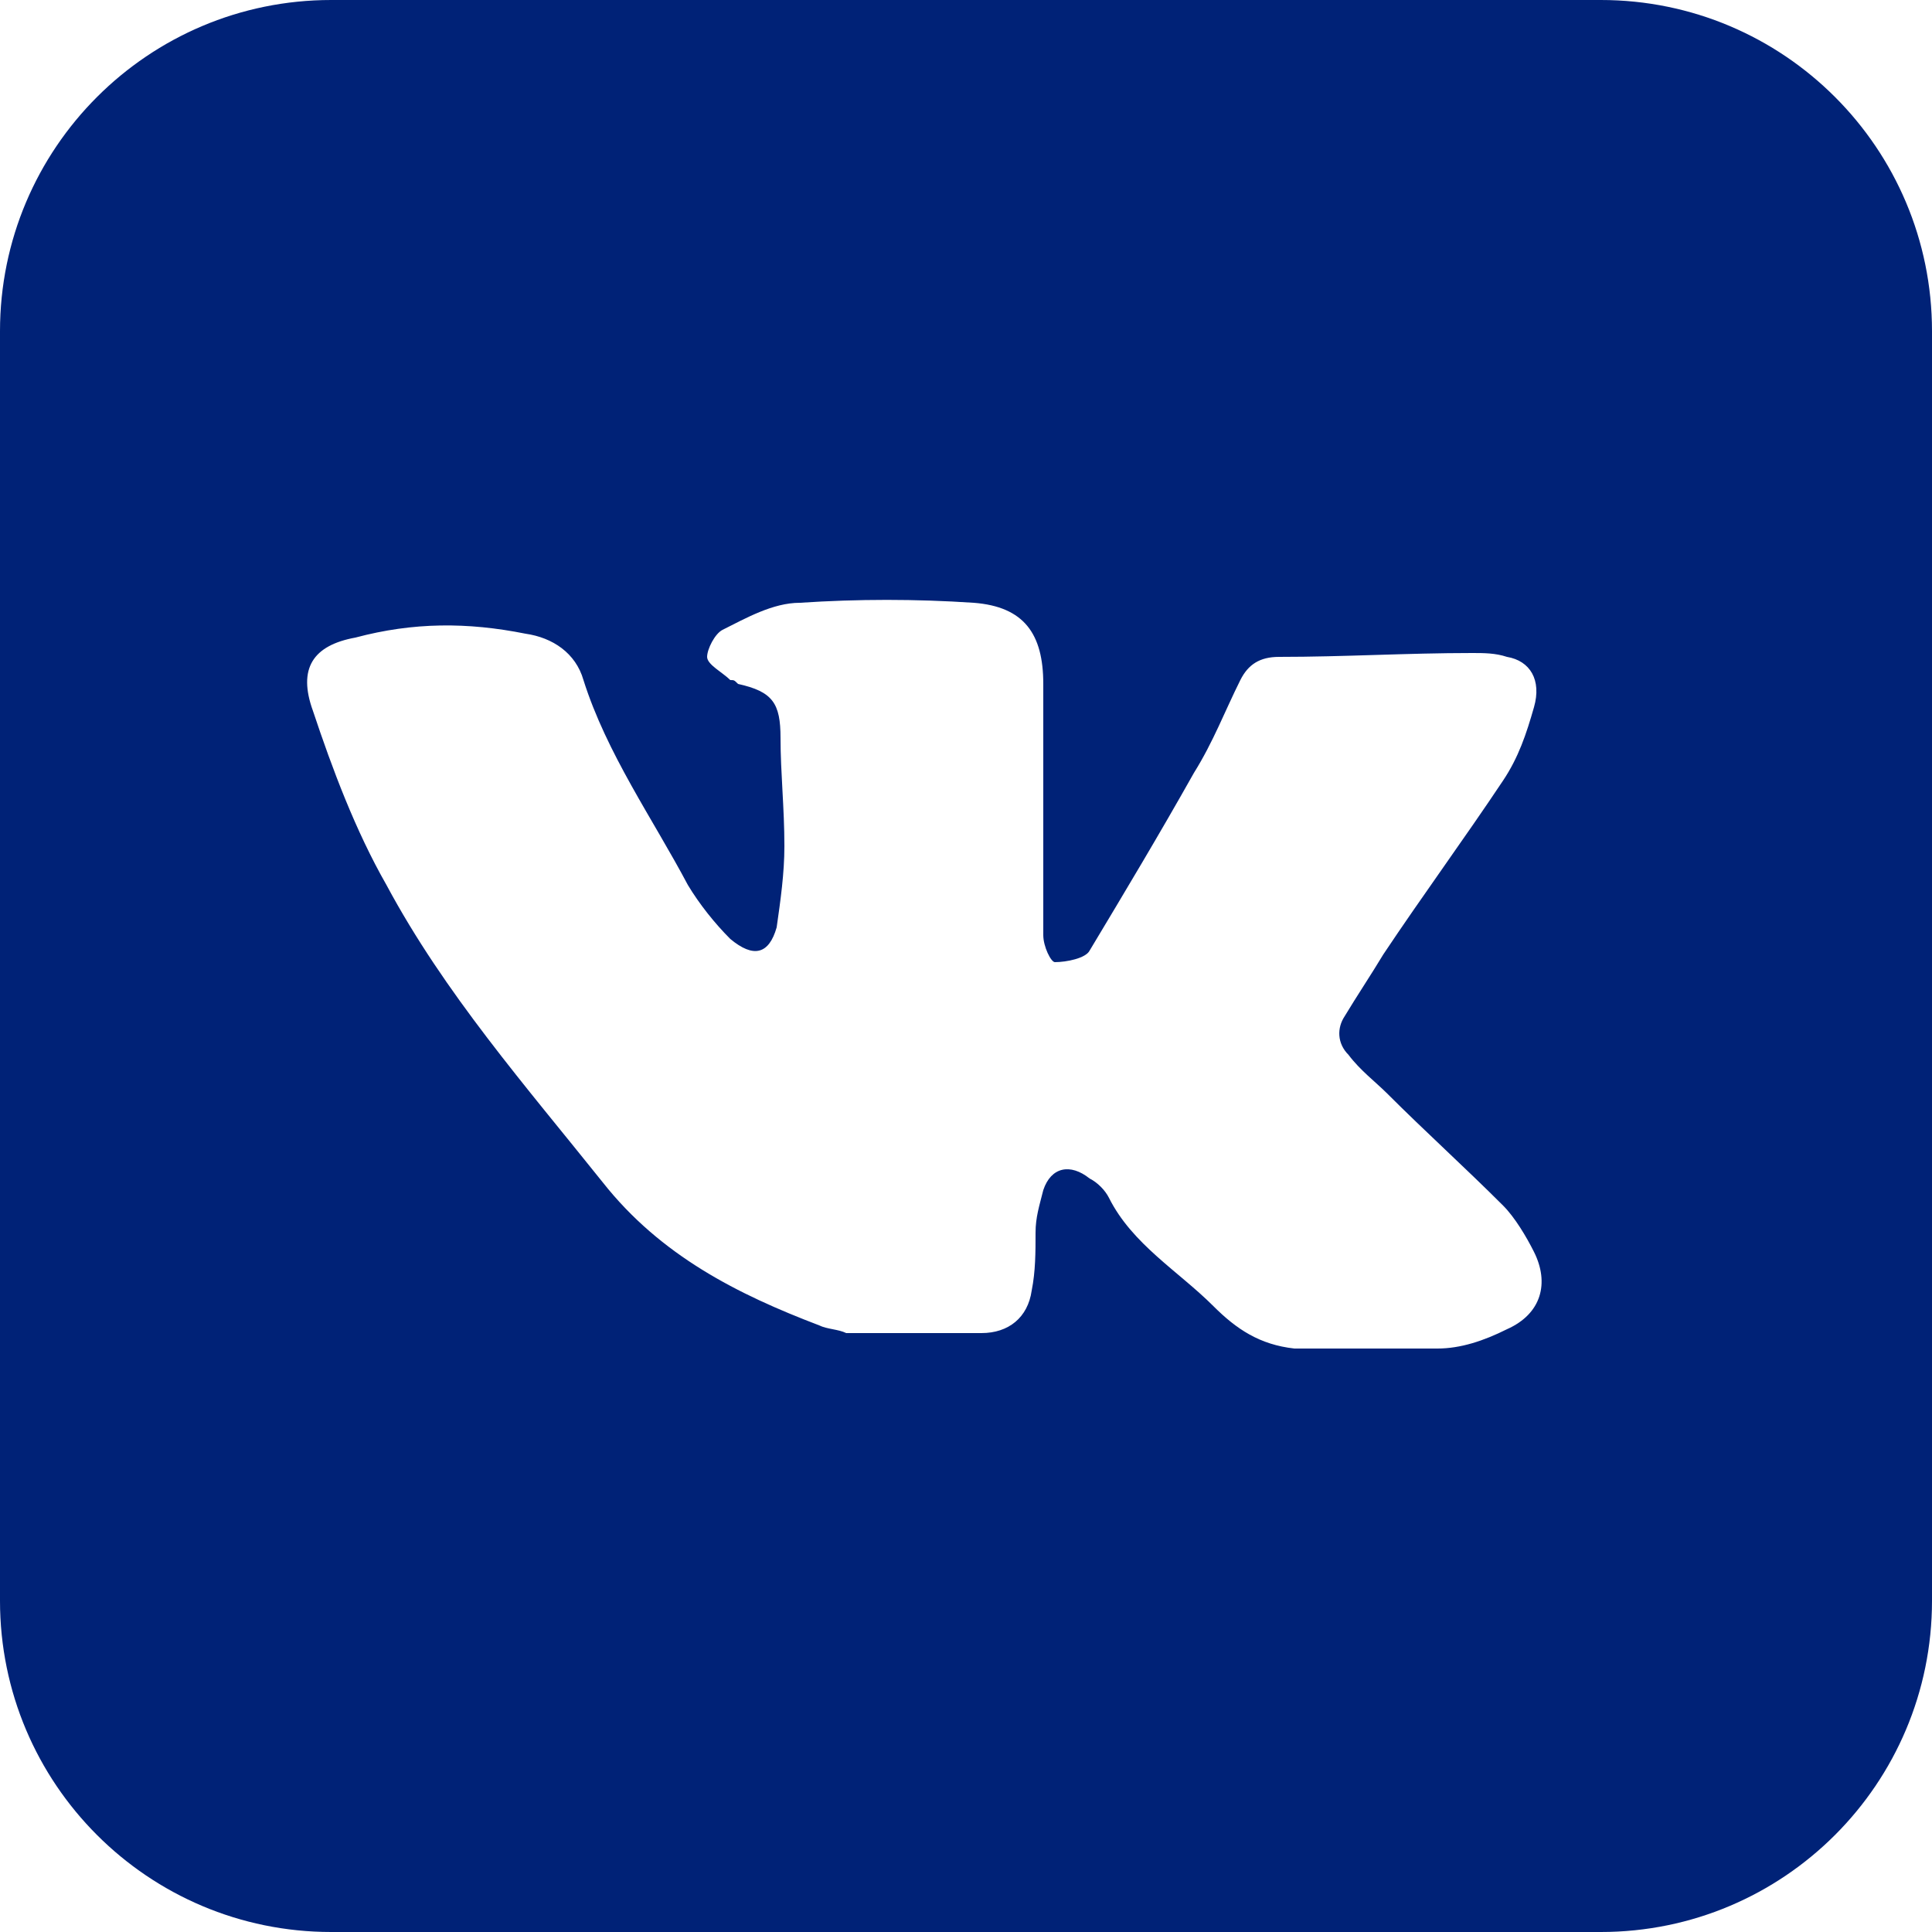 <svg width="35" height="35" viewBox="0 0 35 35" fill="none" xmlns="http://www.w3.org/2000/svg">
<path d="M18.9 14.49C18.97 14.49 18.97 14.49 18.9 14.49C18.9 13.79 18.9 13.09 18.9 12.39C18.9 11.48 18.55 10.99 17.64 10.92C16.59 10.85 15.54 10.85 14.49 10.92C14 10.92 13.51 11.2 13.09 11.41C12.95 11.48 12.81 11.76 12.81 11.9C12.81 12.04 13.09 12.18 13.23 12.32C13.3 12.32 13.3 12.32 13.37 12.39C14 12.53 14.14 12.74 14.14 13.37C14.14 14 14.21 14.63 14.21 15.33C14.21 15.82 14.14 16.31 14.07 16.8C13.93 17.29 13.65 17.36 13.23 17.01C12.95 16.73 12.67 16.38 12.46 16.03C11.83 14.84 10.99 13.65 10.57 12.32C10.43 11.83 10.01 11.55 9.52 11.48C8.47 11.27 7.49 11.27 6.44 11.55C5.67 11.69 5.39 12.11 5.67 12.88C6.02 13.93 6.44 15.05 7 16.03C8.05 17.99 9.52 19.67 10.92 21.42C11.97 22.75 13.37 23.45 14.84 24.01C14.98 24.08 15.19 24.08 15.33 24.15C16.17 24.15 16.94 24.15 17.78 24.15C18.27 24.15 18.62 23.87 18.69 23.38C18.76 23.03 18.76 22.68 18.76 22.33C18.76 22.05 18.83 21.84 18.9 21.56C19.04 21.14 19.39 21.07 19.74 21.35C19.88 21.42 20.02 21.56 20.09 21.7C20.51 22.54 21.35 23.03 21.98 23.66C22.4 24.08 22.82 24.36 23.45 24.43C24.29 24.43 25.13 24.43 26.04 24.43C26.46 24.43 26.88 24.29 27.3 24.08C27.93 23.8 28.07 23.24 27.79 22.68C27.65 22.4 27.44 22.05 27.23 21.84C26.53 21.14 25.83 20.51 25.13 19.81C24.92 19.6 24.64 19.39 24.43 19.11C24.22 18.9 24.22 18.62 24.36 18.41C24.57 18.06 24.85 17.64 25.06 17.29C25.76 16.24 26.53 15.19 27.23 14.14C27.51 13.72 27.65 13.3 27.79 12.81C27.93 12.32 27.72 11.97 27.3 11.9C27.09 11.83 26.88 11.83 26.67 11.83C25.48 11.83 24.36 11.9 23.17 11.9C22.82 11.9 22.61 12.04 22.47 12.32C22.19 12.88 21.98 13.44 21.63 14C21 15.12 20.37 16.17 19.74 17.22C19.67 17.36 19.32 17.43 19.11 17.43C19.04 17.43 18.9 17.15 18.9 16.94C18.9 15.82 18.9 15.12 18.9 14.49ZM35 29C35 32.314 32.314 35 29 35H6C2.686 35 -2.70116e-05 32.314 -2.70116e-05 29V6C-2.70116e-05 2.686 2.686 0 6 0H29C32.314 0 35 2.686 35 6V29Z" fill="#002277"/>
</svg>
